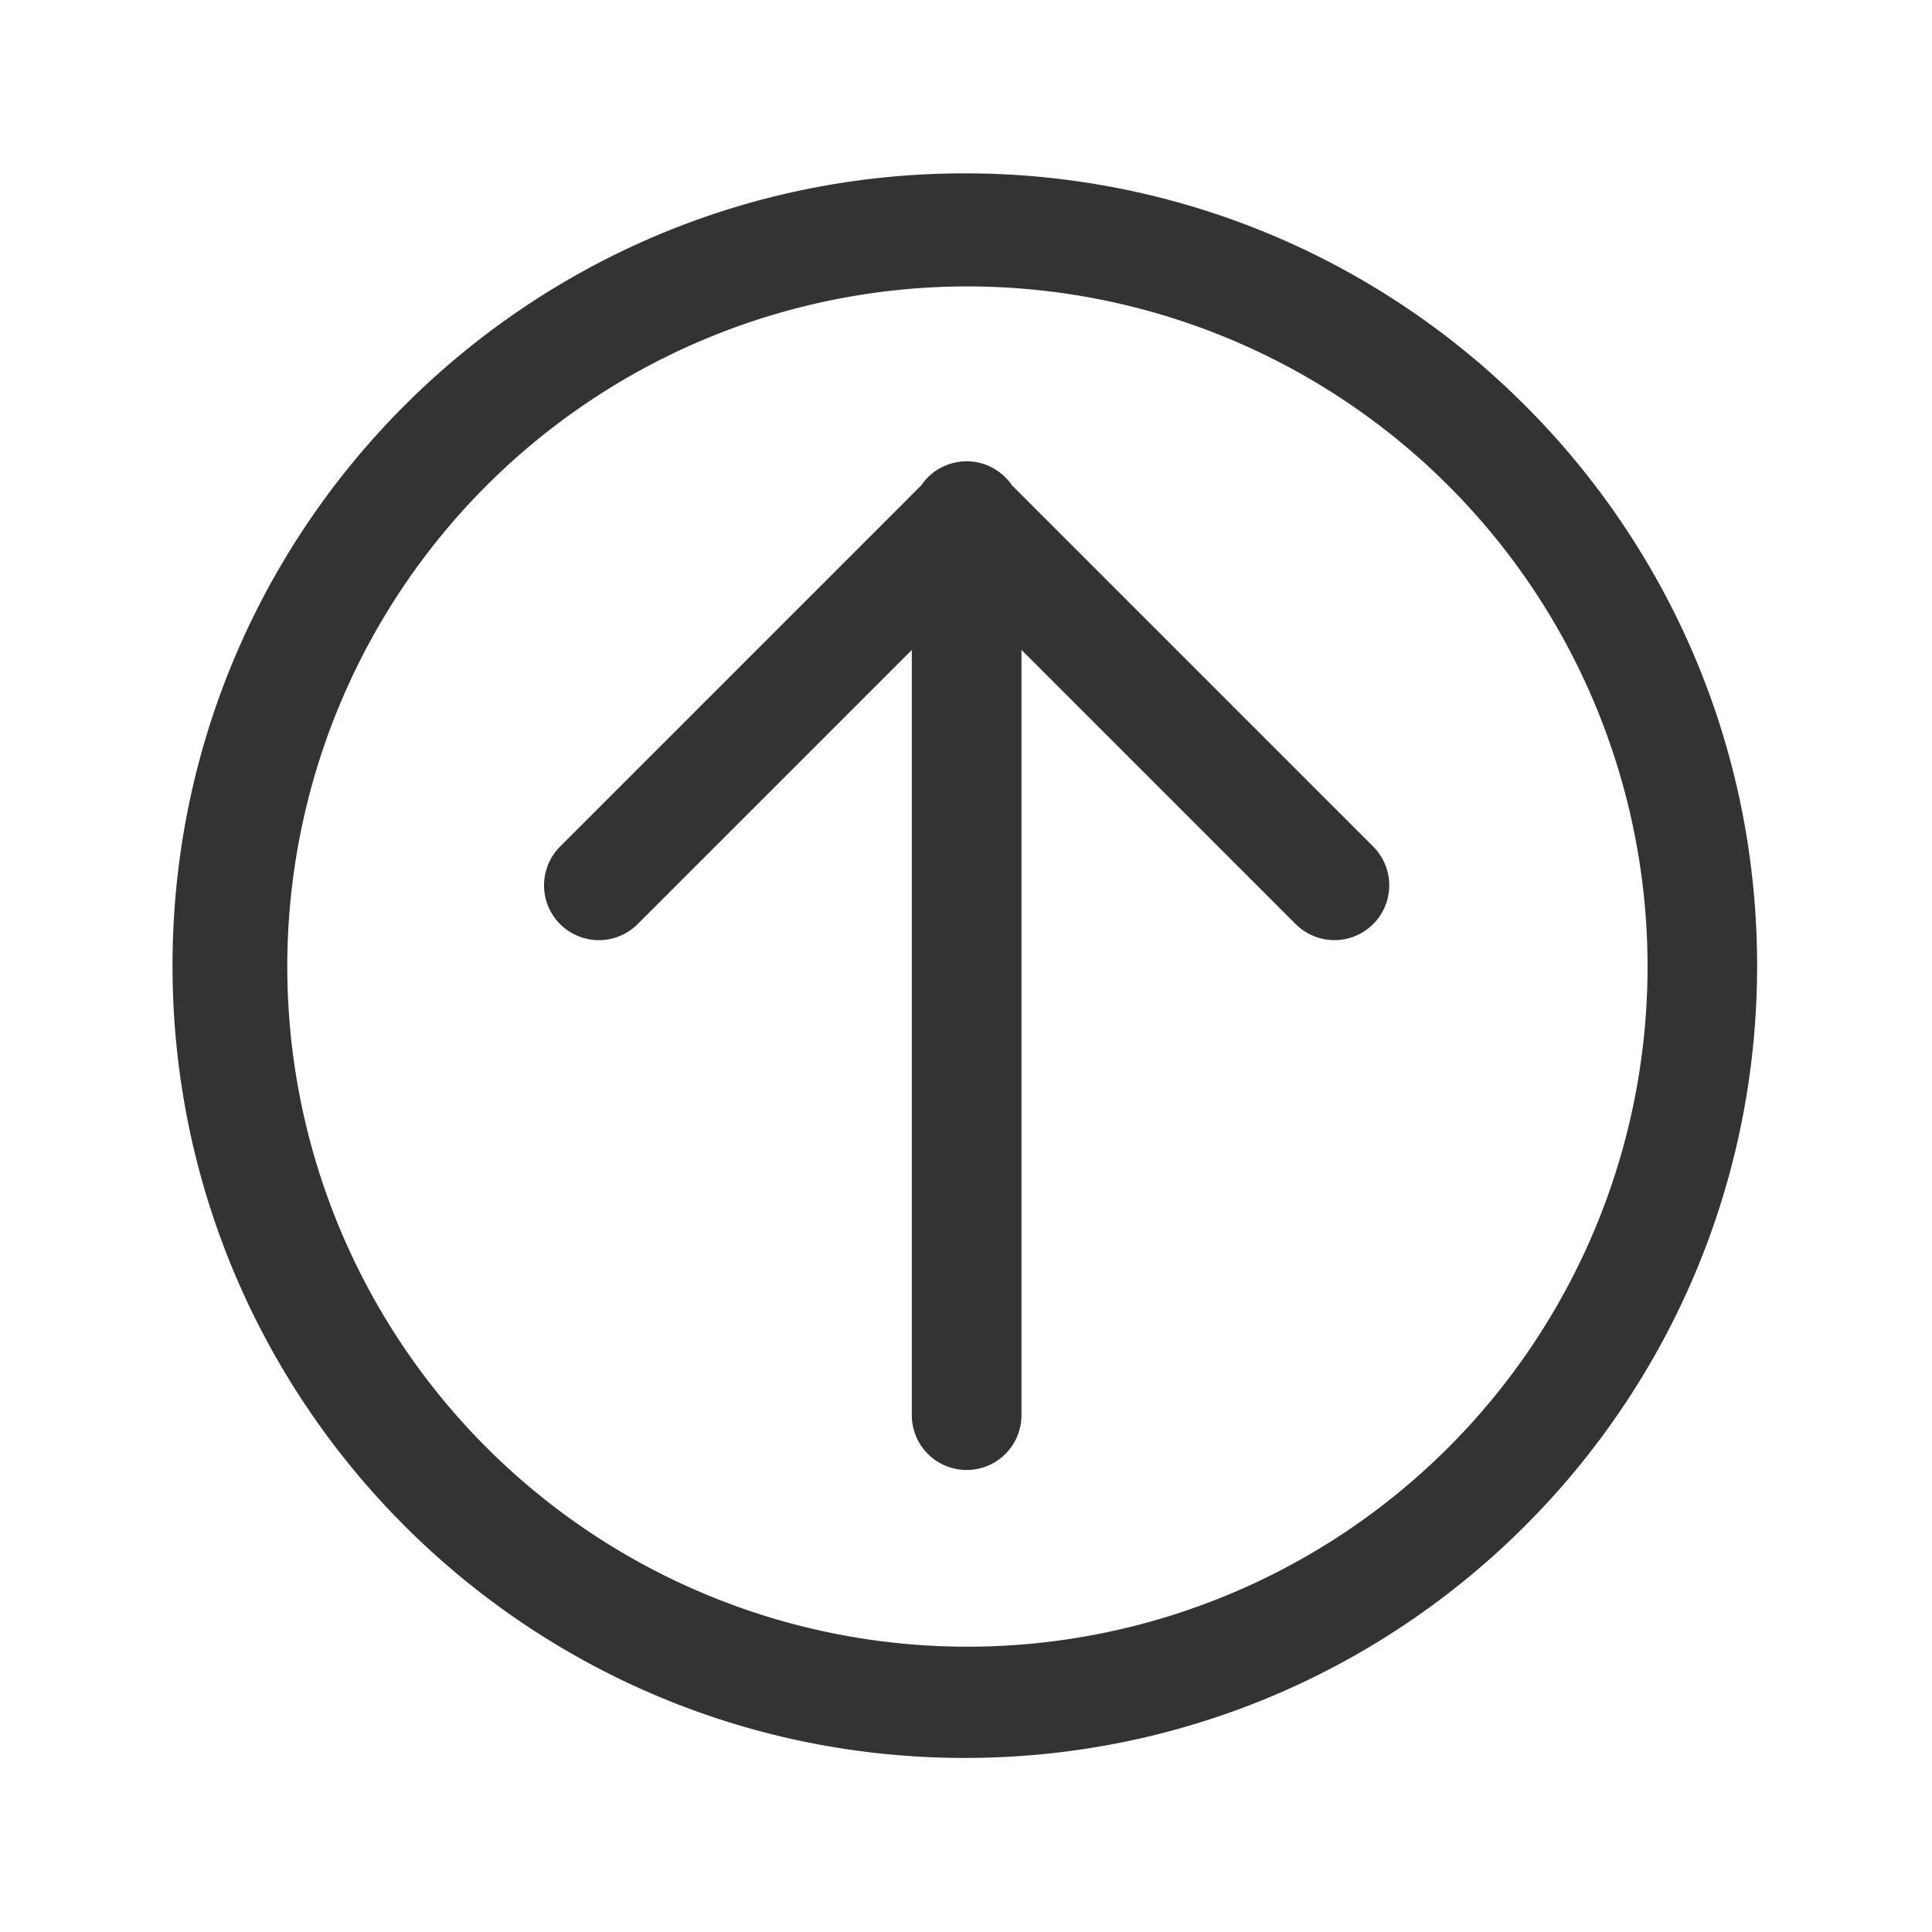 <?xml version="1.0" standalone="no"?><!DOCTYPE svg PUBLIC "-//W3C//DTD SVG 1.1//EN" "http://www.w3.org/Graphics/SVG/1.1/DTD/svg11.dtd"><svg class="icon" width="200px" height="200.00px" viewBox="0 0 1024 1024" version="1.1" xmlns="http://www.w3.org/2000/svg"><path fill="#333333" d="M536.375 257.244a29.062 29.062 0 0 0-48.094 0L296.863 448.691a29.062 29.062 0 1 0 41.1 41.1l145.312-145.312v405.581a29.062 29.062 0 0 0 58.125 0V344.459l145.312 145.312a29.062 29.062 0 0 0 41.1-41.1z"  /><path fill="#333333" d="M511.372 91.878C279.5 91.878 91.438 279.884 91.438 511.812S279.5 931.747 511.372 931.747 931.306 743.731 931.306 511.812 743.3 91.878 511.372 91.878z m255.844 675.769A360.488 360.488 0 1 1 844.812 652.625a360.797 360.797 0 0 1-77.597 115.022z"  /></svg>